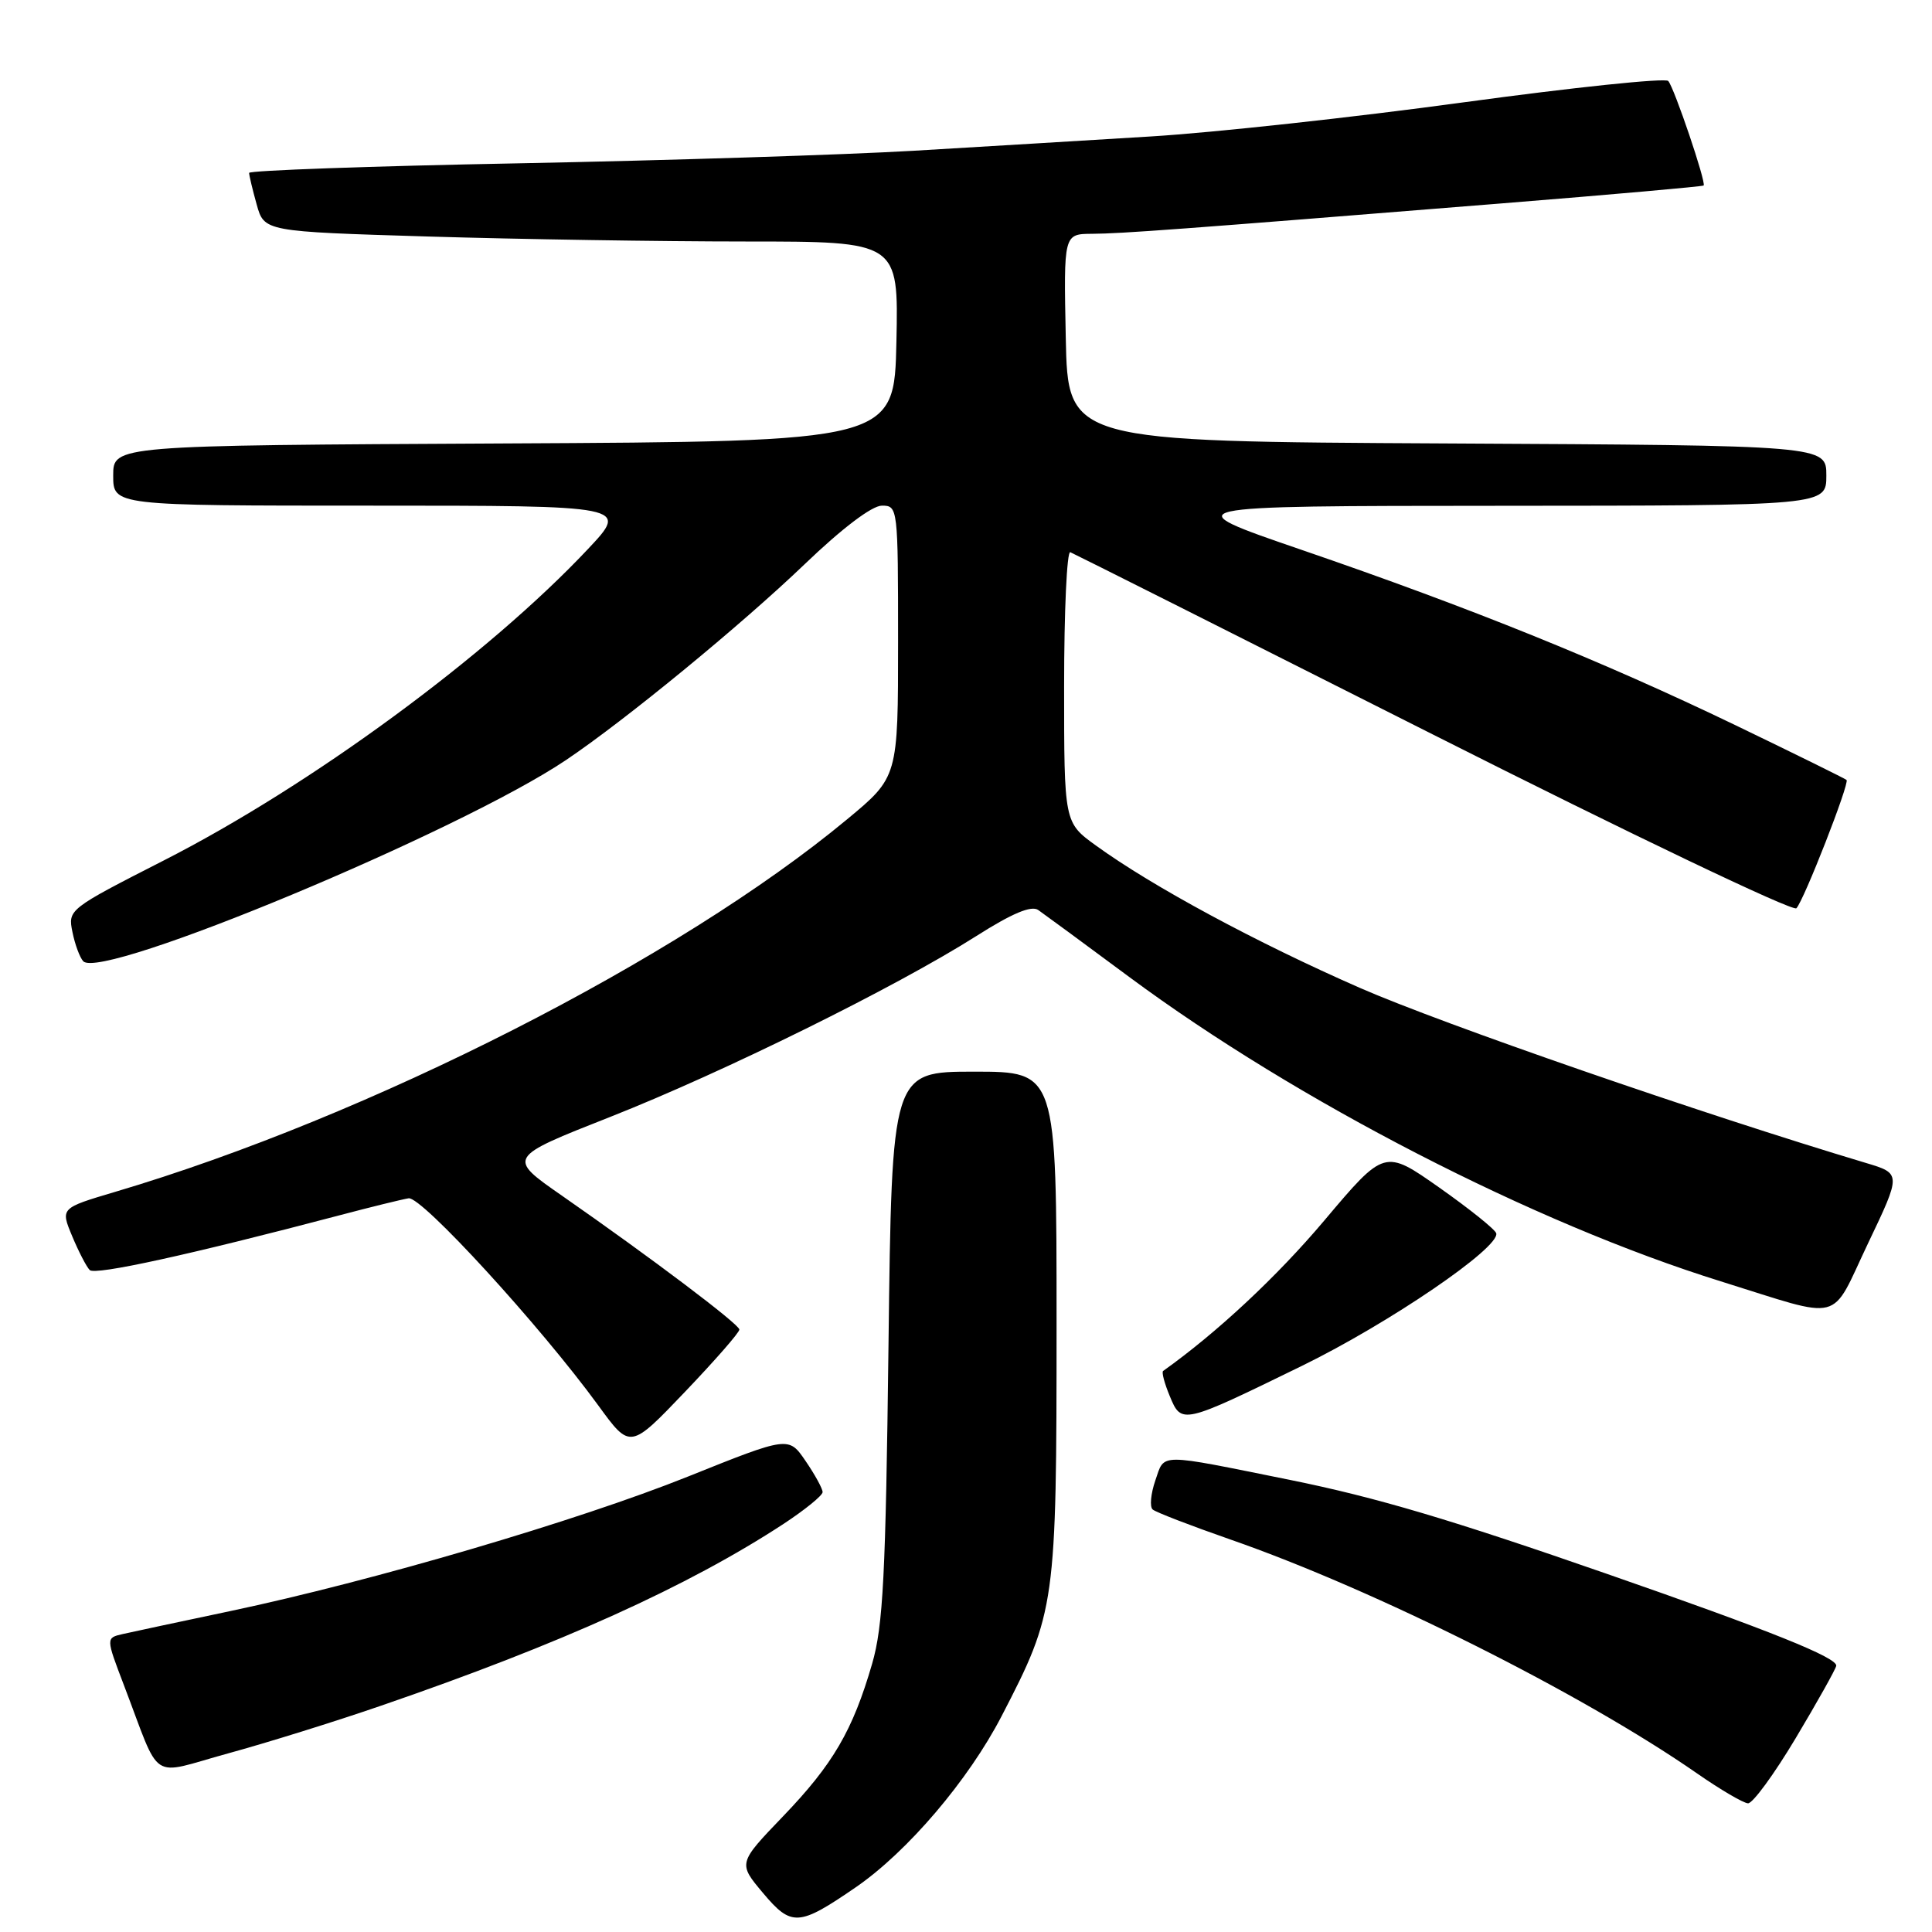 <?xml version="1.0" encoding="UTF-8" standalone="no"?>
<!DOCTYPE svg PUBLIC "-//W3C//DTD SVG 1.1//EN" "http://www.w3.org/Graphics/SVG/1.1/DTD/svg11.dtd" >
<svg xmlns="http://www.w3.org/2000/svg" xmlns:xlink="http://www.w3.org/1999/xlink" version="1.1" viewBox="0 0 256 256">
 <g >
 <path fill="currentColor"
d=" M 113.40 250.07 C 120.25 245.36 128.32 235.88 132.72 227.39 C 139.88 213.56 140.00 212.71 140.00 175.32 C 140.00 142.00 140.00 142.00 129.09 142.00 C 118.17 142.00 118.17 142.00 117.73 178.25 C 117.36 208.76 117.02 215.44 115.56 220.46 C 112.99 229.31 110.38 233.78 103.76 240.67 C 97.79 246.89 97.79 246.89 101.11 250.84 C 104.88 255.33 105.85 255.26 113.40 250.07 Z  M 237.93 230.33 C 240.78 225.56 243.20 221.24 243.31 220.74 C 243.53 219.67 234.57 216.07 213.00 208.57 C 192.22 201.34 182.34 198.41 171.00 196.11 C 153.21 192.52 154.36 192.51 153.09 196.16 C 152.48 197.93 152.32 199.67 152.74 200.02 C 153.16 200.38 157.78 202.16 163.00 203.98 C 182.18 210.65 209.64 224.41 224.86 234.98 C 227.96 237.14 231.01 238.92 231.62 238.95 C 232.24 238.98 235.08 235.10 237.93 230.33 Z  M 50.50 226.01 C 74.25 217.85 91.19 210.19 103.83 201.92 C 106.67 200.05 109.00 198.16 109.00 197.71 C 109.00 197.26 107.99 195.41 106.75 193.60 C 104.50 190.30 104.50 190.30 91.14 195.66 C 76.57 201.50 49.43 209.48 30.50 213.48 C 23.90 214.87 17.49 216.24 16.26 216.52 C 14.03 217.03 14.03 217.03 16.41 223.27 C 21.44 236.43 19.63 235.24 30.20 232.34 C 35.32 230.94 44.45 228.10 50.50 226.01 Z  M 97.97 176.17 C 97.93 175.45 86.28 166.66 74.47 158.44 C 67.19 153.38 67.19 153.38 80.85 148.00 C 95.90 142.06 118.71 130.79 129.37 124.03 C 134.12 121.01 136.66 119.95 137.57 120.58 C 138.30 121.09 143.74 125.08 149.65 129.47 C 171.88 145.93 203.26 162.08 228.00 169.78 C 244.49 174.92 242.43 175.45 247.51 164.78 C 251.94 155.50 251.94 155.50 247.22 154.09 C 225.55 147.60 191.13 135.69 180.17 130.89 C 166.48 124.89 152.71 117.47 145.22 112.04 C 141.00 108.99 141.00 108.99 141.00 90.91 C 141.00 80.97 141.37 72.98 141.82 73.17 C 142.27 73.35 163.92 84.23 189.92 97.35 C 215.92 110.47 237.57 120.82 238.03 120.35 C 239.01 119.36 245.10 103.77 244.68 103.35 C 244.52 103.19 237.89 99.92 229.95 96.09 C 212.29 87.59 194.91 80.56 172.50 72.87 C 155.50 67.04 155.50 67.04 198.75 67.02 C 242.00 67.00 242.00 67.00 242.00 63.01 C 242.00 59.02 242.00 59.02 191.75 58.76 C 141.50 58.50 141.50 58.50 141.22 44.75 C 140.94 31.00 140.94 31.00 144.72 30.98 C 148.69 30.95 155.76 30.43 199.00 26.95 C 213.57 25.78 225.61 24.71 225.74 24.58 C 226.11 24.22 221.84 11.61 221.05 10.73 C 220.67 10.30 208.46 11.58 193.93 13.56 C 179.39 15.55 160.75 17.58 152.50 18.08 C 144.25 18.59 130.07 19.44 121.00 19.98 C 111.92 20.51 88.41 21.26 68.75 21.64 C 49.09 22.01 33.00 22.59 33.01 22.91 C 33.01 23.24 33.46 25.12 34.01 27.09 C 35.01 30.68 35.01 30.68 56.75 31.34 C 68.71 31.70 87.63 32.00 98.78 32.00 C 119.06 32.00 119.06 32.00 118.78 45.25 C 118.50 58.50 118.50 58.50 66.75 58.76 C 15.00 59.02 15.00 59.02 15.00 63.01 C 15.00 67.00 15.00 67.00 49.16 67.00 C 83.32 67.00 83.32 67.00 77.91 72.75 C 64.64 86.86 41.16 104.10 21.71 114.01 C 9.09 120.45 8.99 120.52 9.60 123.50 C 9.93 125.15 10.58 126.89 11.03 127.37 C 13.46 129.96 60.93 110.18 75.00 100.71 C 82.87 95.42 98.22 82.81 106.61 74.77 C 111.57 70.01 115.54 67.00 116.86 67.00 C 118.97 67.00 119.00 67.27 119.00 84.98 C 119.00 102.96 119.00 102.96 112.25 108.56 C 89.94 127.08 48.94 147.95 15.25 157.93 C 8.01 160.08 8.01 160.08 9.56 163.79 C 10.41 165.83 11.46 167.86 11.89 168.29 C 12.61 169.01 25.24 166.24 45.00 161.03 C 49.12 159.94 53.24 158.93 54.14 158.78 C 55.85 158.49 71.58 175.67 79.30 186.26 C 83.50 192.03 83.50 192.03 90.75 184.44 C 94.74 180.26 97.99 176.55 97.97 176.17 Z  M 172.50 180.99 C 184.06 175.34 198.76 165.32 198.26 163.42 C 198.12 162.91 194.74 160.20 190.74 157.38 C 183.46 152.26 183.46 152.26 175.48 161.72 C 169.18 169.19 161.24 176.59 154.12 181.66 C 153.90 181.81 154.30 183.31 155.00 184.99 C 156.56 188.76 156.61 188.75 172.50 180.99 Z "/>
</g>
</svg>